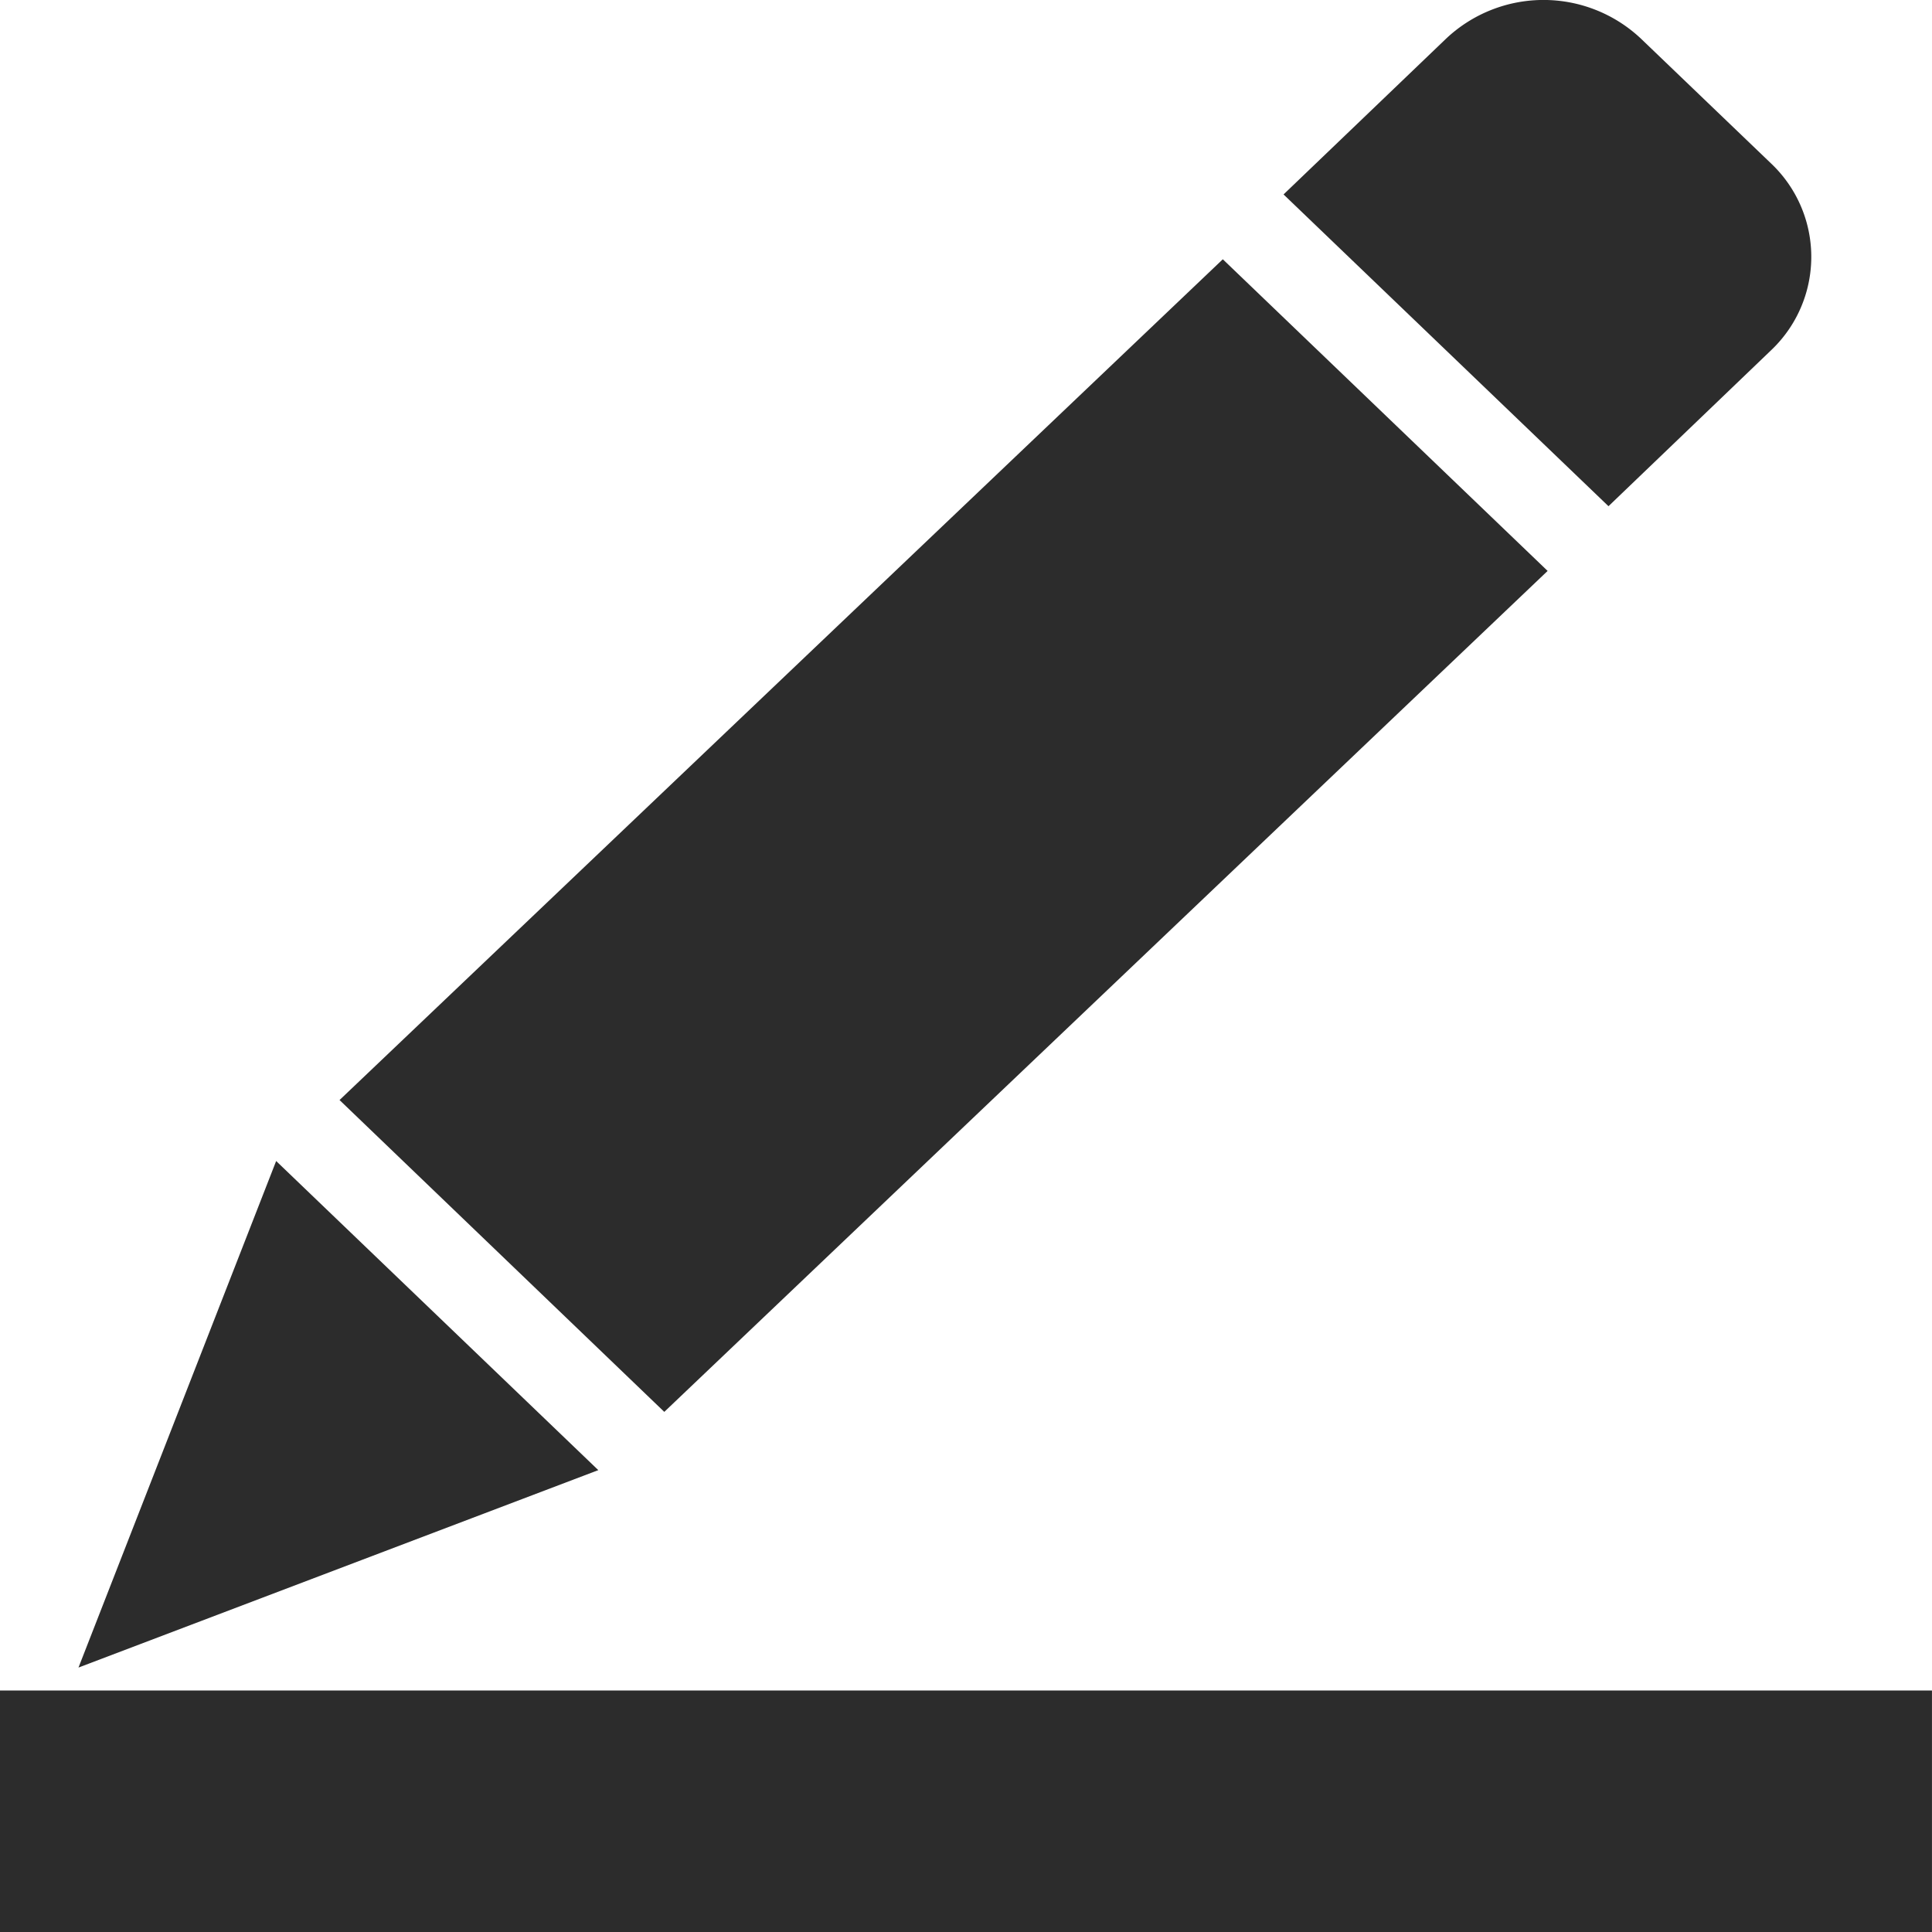 <?xml version="1.0" standalone="no"?><!DOCTYPE svg PUBLIC "-//W3C//DTD SVG 1.1//EN" "http://www.w3.org/Graphics/SVG/1.1/DTD/svg11.dtd"><svg class="icon" width="200px" height="200.00px" viewBox="0 0 1024 1024" version="1.1" xmlns="http://www.w3.org/2000/svg"><path d="M41.599 883.842l104.766-268.476 170.749 163.837L41.599 883.842z m310.523-135.486L179.965 583.047l468.152-445.625 172.157 165.181-468.152 445.689zM680.309 103.055l86.143-82.559a75.263 75.263 0 0 1 103.294 0l68.863 66.047a68.159 68.159 0 0 1 0 99.198l-86.079 82.559-172.221-165.245z" fill="#2c2c2c" /><path d="M0 896.002h1023.983v127.998H0z" fill="#2c2c2c" /></svg>